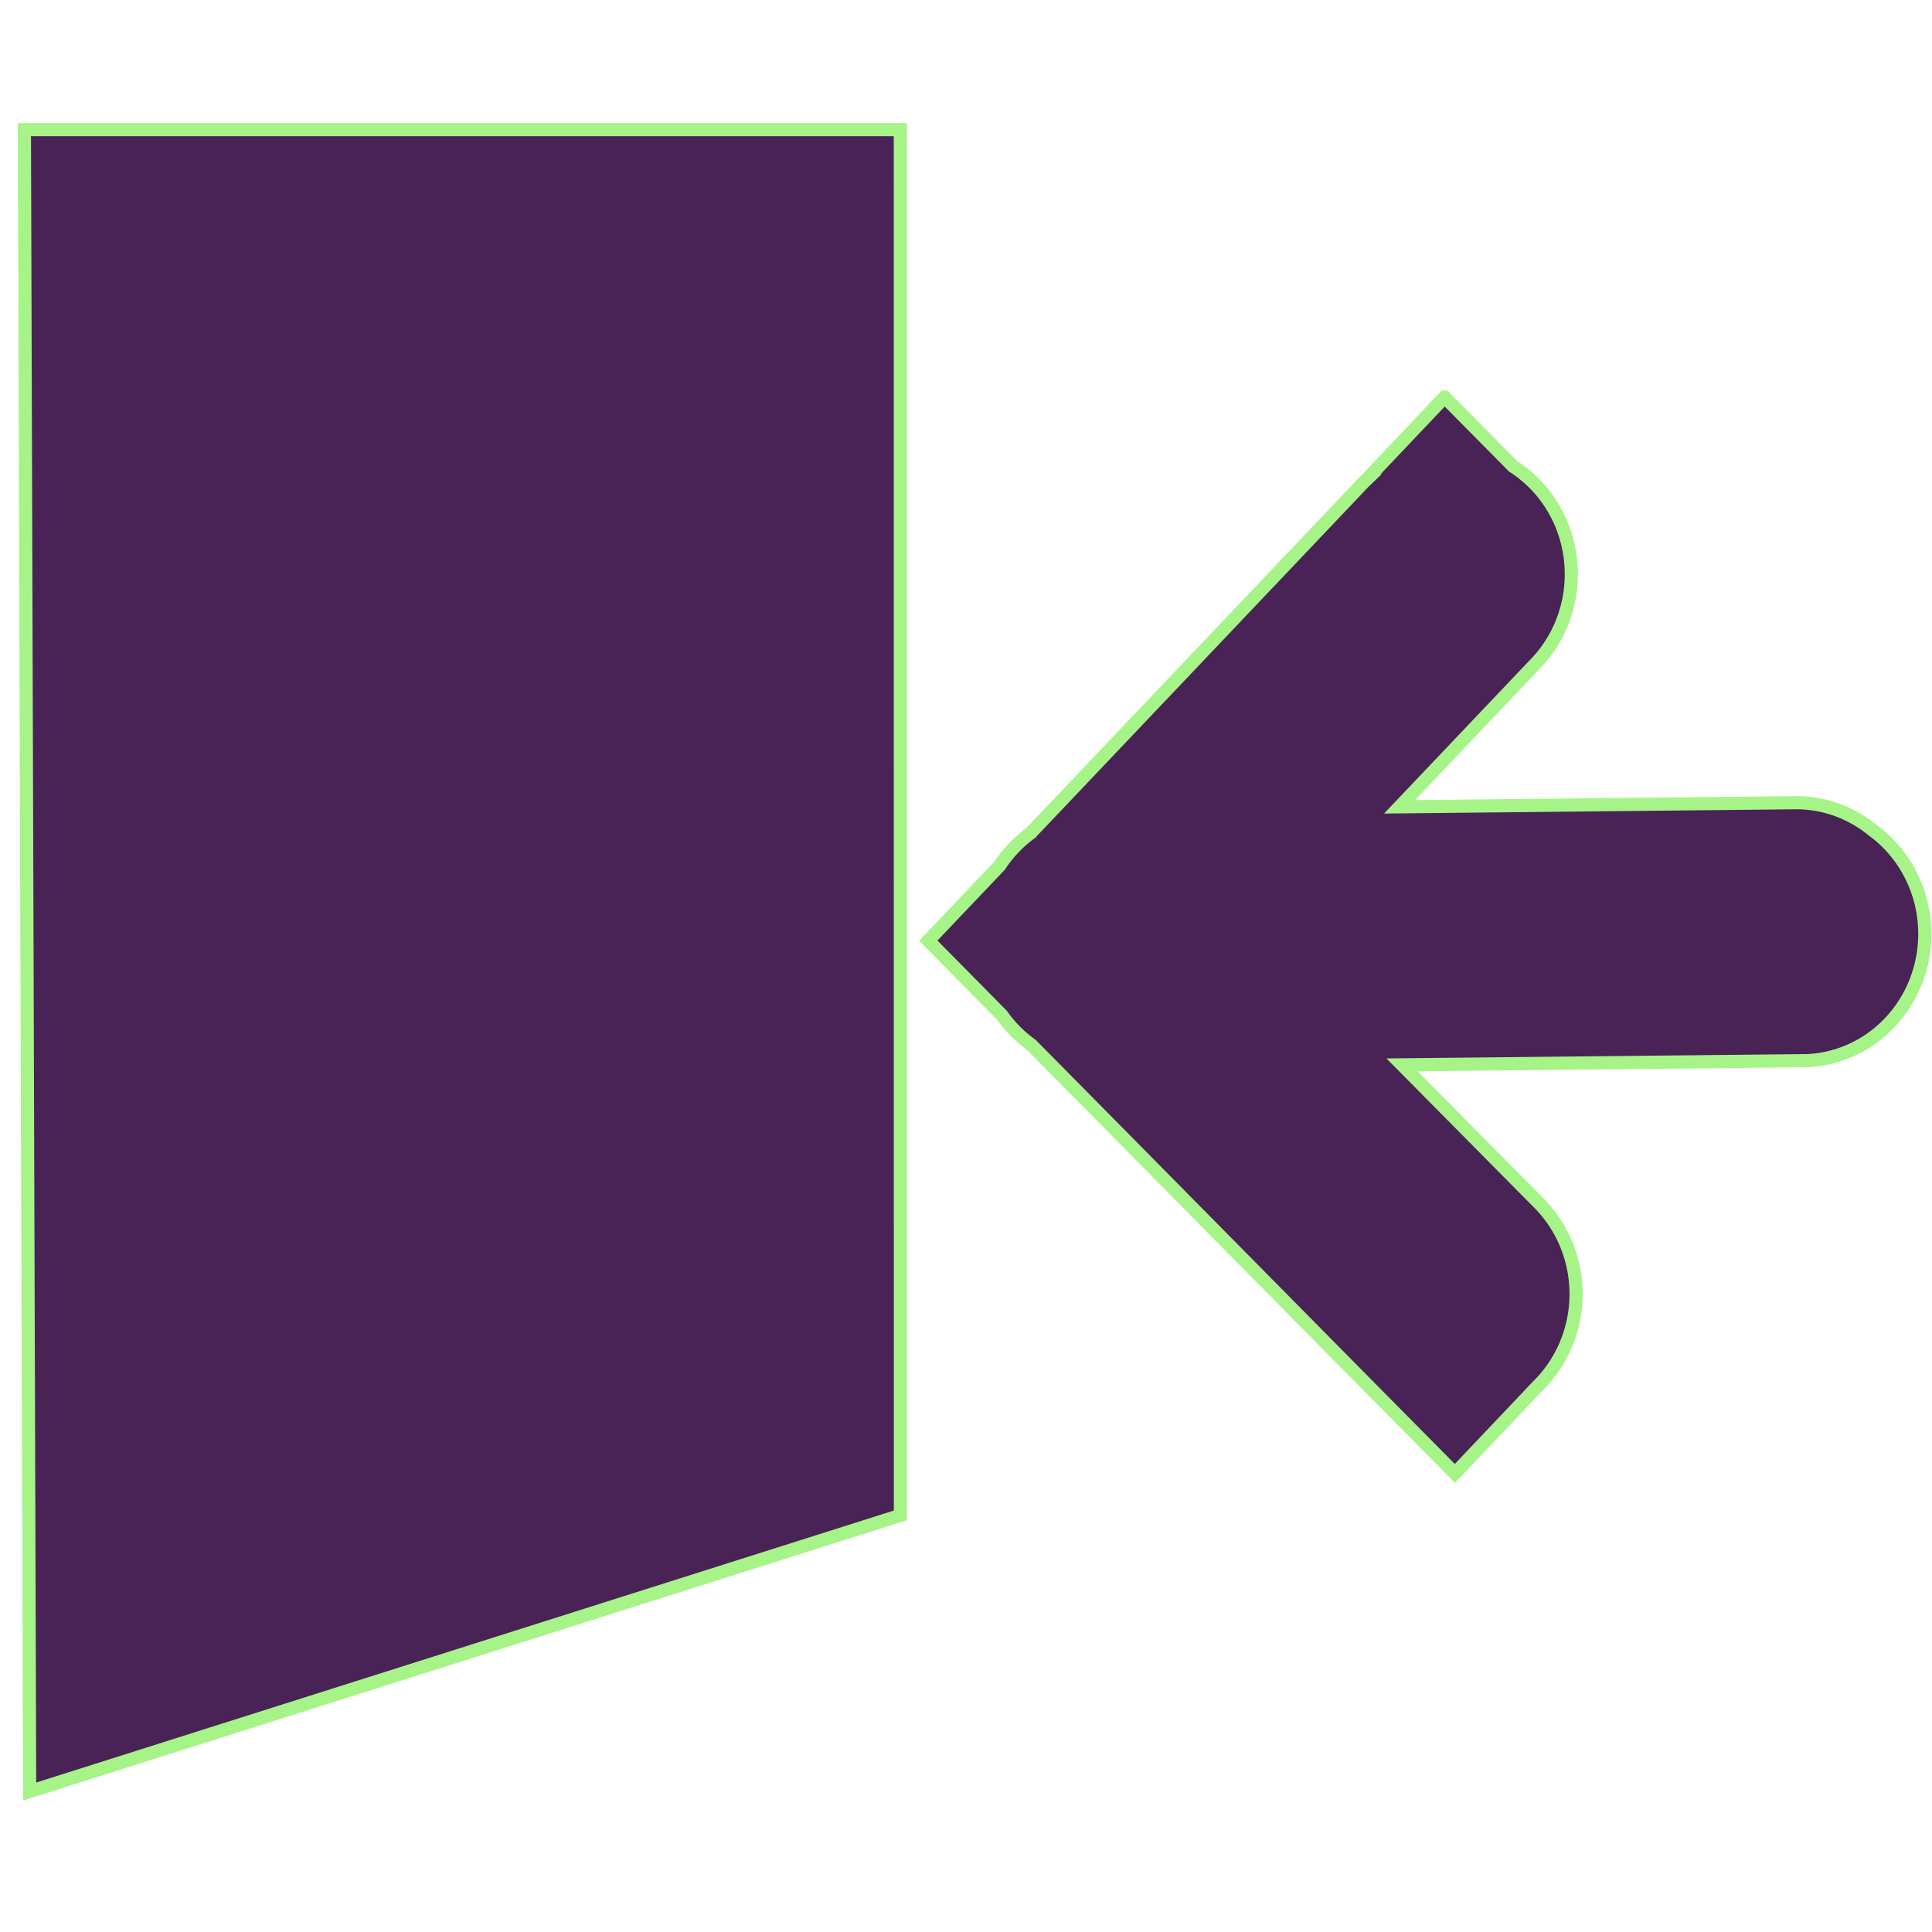 <?xml version="1.0" encoding="UTF-8" standalone="no"?>
<!-- Created with Inkscape (http://www.inkscape.org/) -->

<svg
   xmlns:dc="http://purl.org/dc/elements/1.1/"
   xmlns:cc="http://creativecommons.org/ns#"
   xmlns:rdf="http://www.w3.org/1999/02/22-rdf-syntax-ns#"
   xmlns:svg="http://www.w3.org/2000/svg"
   xmlns="http://www.w3.org/2000/svg"
   xmlns:sodipodi="http://sodipodi.sourceforge.net/DTD/sodipodi-0.dtd"
   xmlns:inkscape="http://www.inkscape.org/namespaces/inkscape"
   width="256"
   height="256"
   id="svg5121"
   version="1.1"
   inkscape:version="0.48.3.1 r9886"
   sodipodi:docname="system-log-out.svg">
  <defs
     id="defs5123" />
  <sodipodi:namedview
     id="base"
     pagecolor="#ffffff"
     bordercolor="#666666"
     borderopacity="1.0"
     inkscape:pageopacity="0.0"
     inkscape:pageshadow="2"
     inkscape:zoom="1.1748062"
     inkscape:cx="109.31603"
     inkscape:cy="150.43029"
     inkscape:document-units="px"
     inkscape:current-layer="layer1"
     showgrid="false"
     inkscape:window-width="1085"
     inkscape:window-height="680"
     inkscape:window-x="232"
     inkscape:window-y="64"
     inkscape:window-maximized="0"
     showguides="true"
     inkscape:guide-bbox="true" />
  <g
     inkscape:label="Capa 1"
     inkscape:groupmode="layer"
     id="layer1"
     transform="translate(0,-796.362)">
    <g
       inkscape:label="status"
       transform="translate(-189.44,322.894)"
       id="layer9"
       style="display:inline" />
    <g
       inkscape:label="devices"
       transform="translate(-189.44,322.894)"
       id="layer10" />
    <g
       inkscape:label="apps"
       transform="translate(-189.44,322.894)"
       id="layer11" />
    <g
       inkscape:label="places"
       transform="translate(-189.44,322.894)"
       id="layer13" />
    <g
       inkscape:label="mimetypes"
       transform="translate(-189.44,322.894)"
       id="layer14" />
    <g
       inkscape:label="emblems"
       transform="translate(-189.44,322.894)"
       id="layer15"
       style="display:inline" />
    <g
       inkscape:label="emotes"
       transform="translate(-189.44,322.894)"
       id="g71291"
       style="display:inline" />
    <g
       inkscape:label="categories"
       transform="translate(-189.44,322.894)"
       id="g4953"
       style="display:inline" />
    <g
       id="g3935"
       transform="matrix(0.97,0,0,0.97,3.844,27.493)">
      <path
         id="path12113-8"
         transform="translate(0,796.362)"
         d="m 193.375,50.531 -10.844,11.438 a 16.796,17.332 0 0 0 -0.906,0.938 l -44.812,47.188 -0.094,0.062 a 17.071,17.615 0 0 0 -4.125,4.375 l -9.75,10.25 10.031,10.156 a 17.071,17.615 0 0 0 4.062,4.094 l 45.844,46.406 12,12.125 10.906,-11.5 a 16.801,17.336 0 0 0 0.5,-0.531 l 0.344,-0.344 a 16.801,17.336 0 0 0 -0.219,-24.5 l -18.75,-18.938 54.188,-0.562 a 16.796,17.332 0 0 0 10.094,-31.5 16.796,17.332 0 0 0 -10.438,-3.75 L 187.219,106.5 205.594,87.156 A 16.796,17.332 0 0 0 202.75,60 l -9.375,-9.469 z"
         style="font-size:medium;font-style:normal;font-variant:normal;font-weight:normal;font-stretch:normal;text-indent:0;text-align:start;text-decoration:none;line-height:normal;letter-spacing:normal;word-spacing:normal;text-transform:none;direction:ltr;block-progression:tb;writing-mode:lr-tb;text-anchor:start;baseline-shift:baseline;color:#000000;fill:#492356;fill-opacity:1;stroke:#a6f488;stroke-width:1.8;stroke-miterlimit:4;stroke-opacity:1;stroke-dasharray:none;marker:none;visibility:visible;display:inline;overflow:visible;enable-background:new;font-family:Sans;-inkscape-font-specification:Sans"
         inkscape:connector-curvature="0" />
      <path
         inkscape:connector-curvature="0"
         d="m 0.086,1037.377 -0.719,-227.025 119.662,0 0.01,189.301 z"
         id="rect4897-1-2-6"
         sodipodi:nodetypes="ccccc"
         style="fill:#492356;fill-opacity:1;stroke:#a6f488;stroke-width:1.8;stroke-miterlimit:4;stroke-opacity:1;stroke-dasharray:none" />
    </g>
  </g>
</svg>
